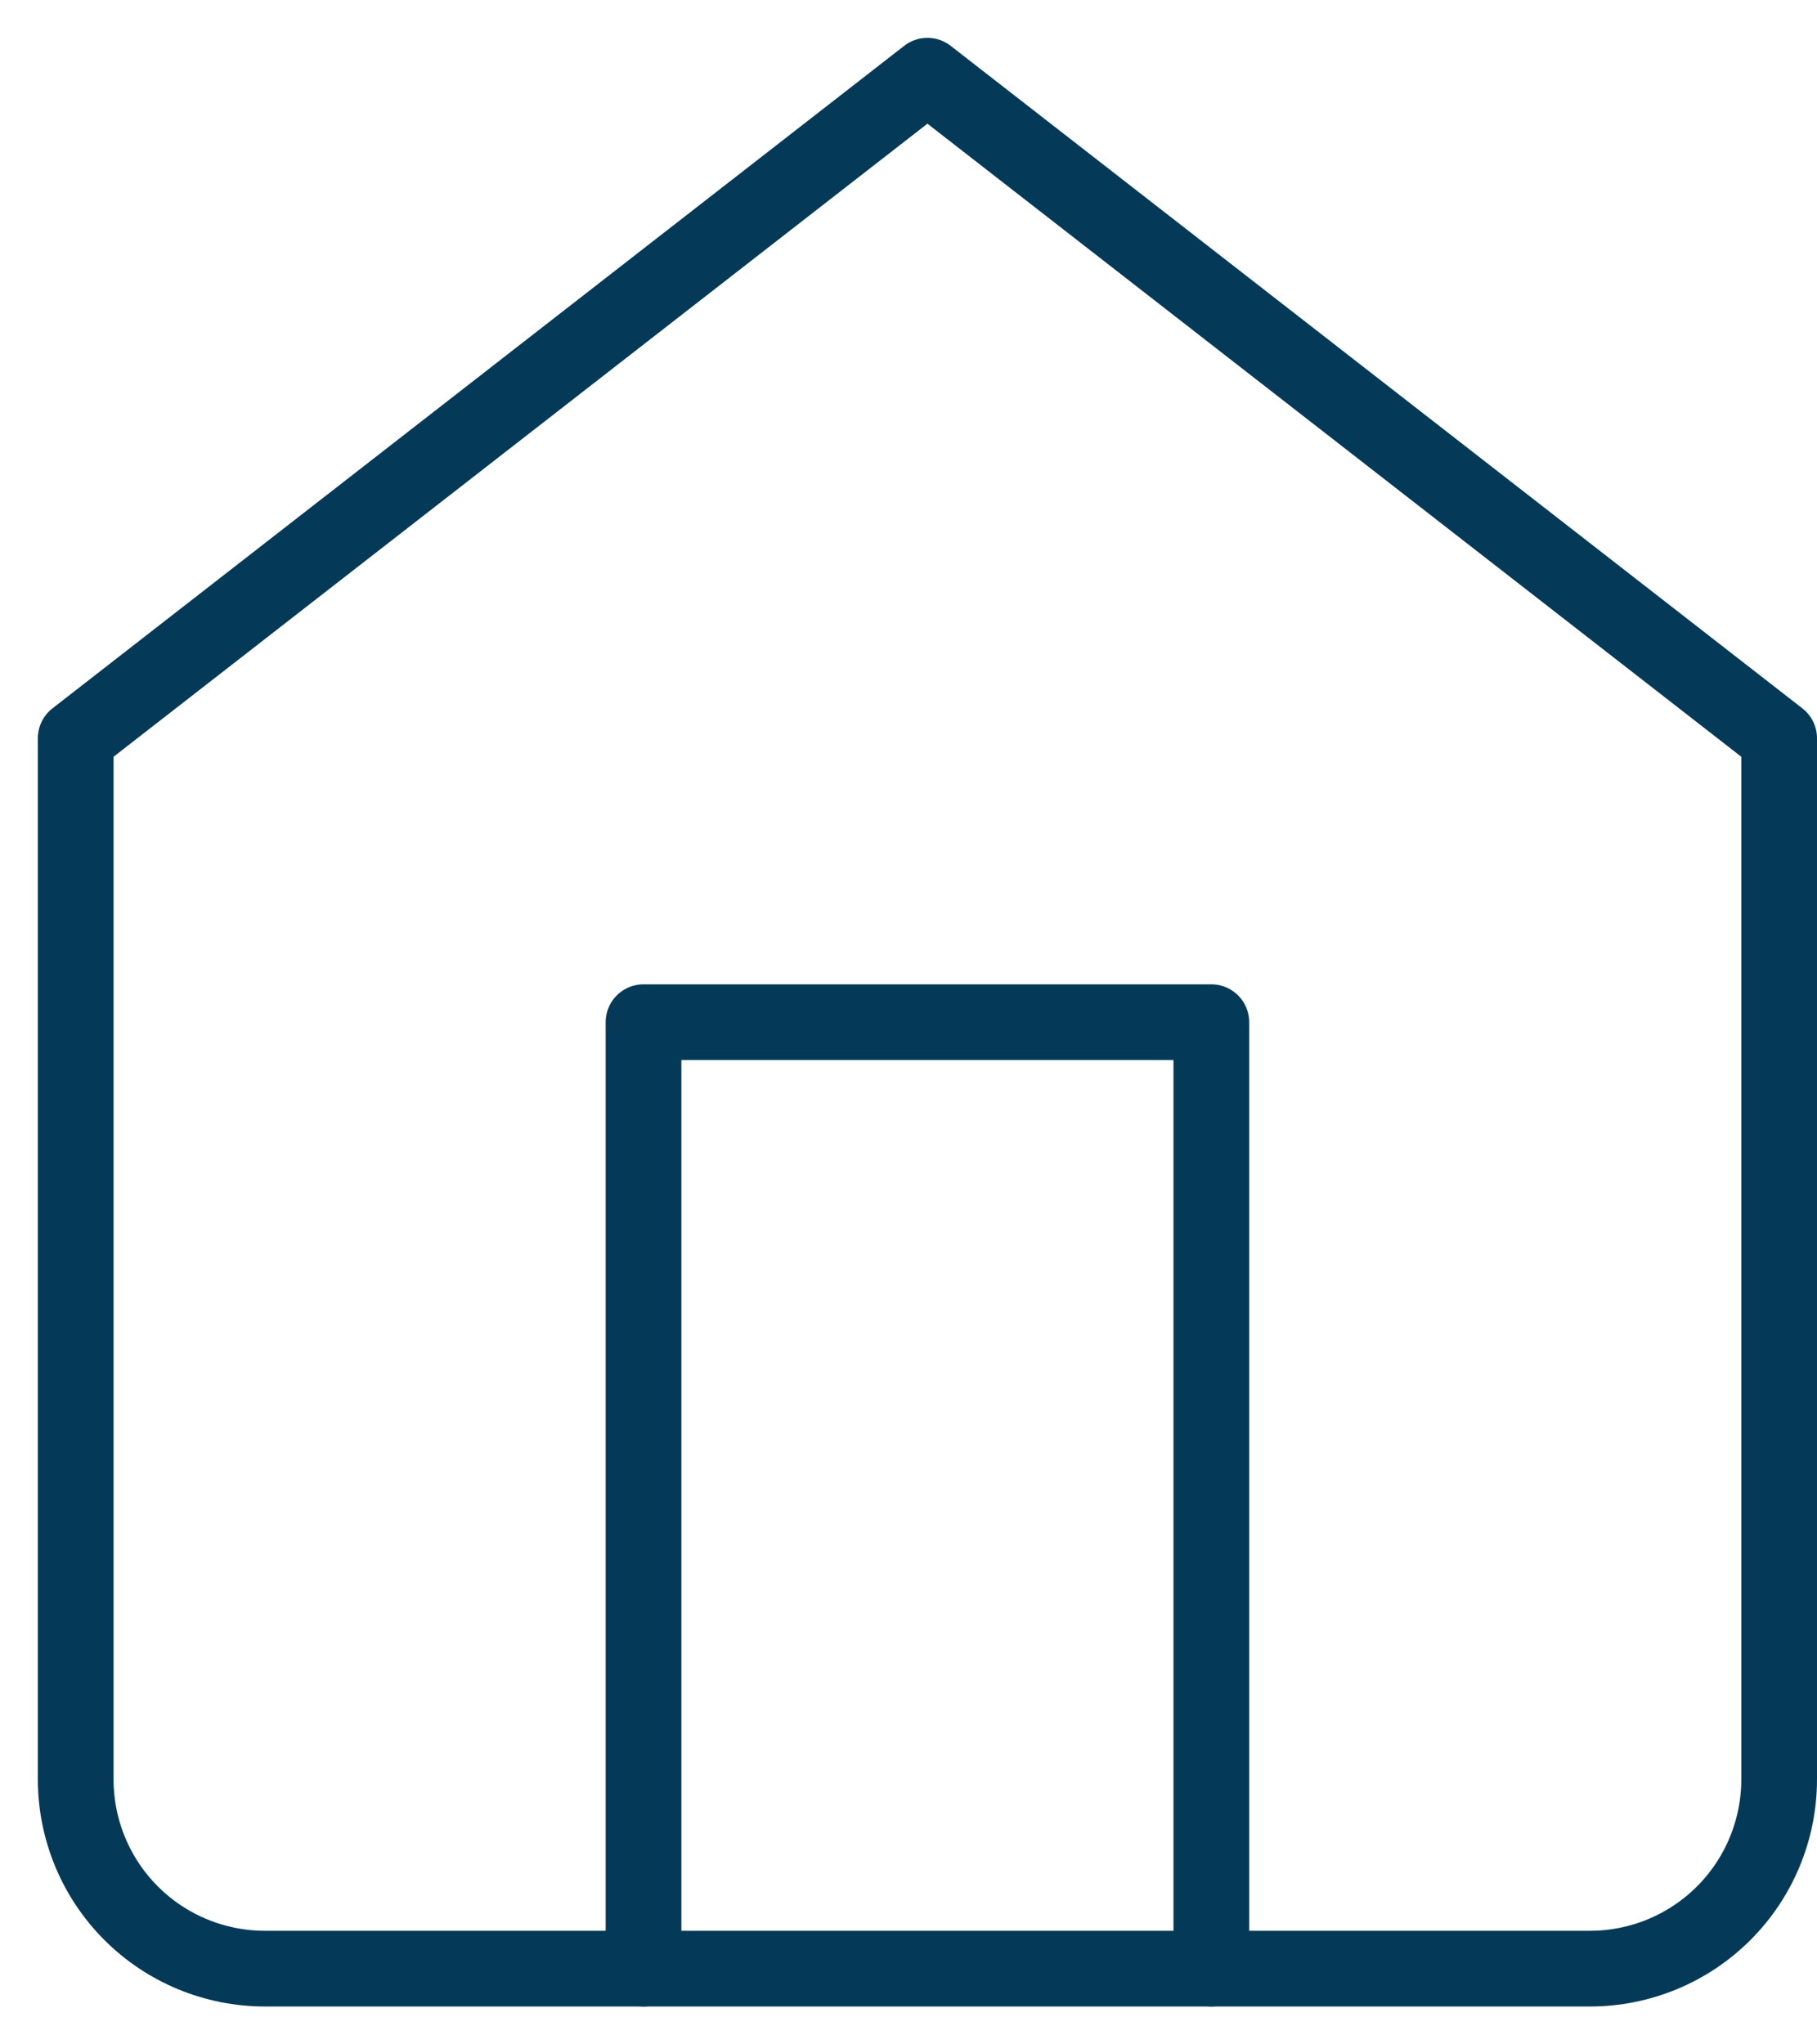 <svg width="24" height="27" viewBox="0 0 24 27" fill="none" xmlns="http://www.w3.org/2000/svg">
<path d="M1 9.75L12.25 1L23.5 9.75V23.5C23.5 24.163 23.237 24.799 22.768 25.268C22.299 25.737 21.663 26 21 26H3.5C2.837 26 2.201 25.737 1.732 25.268C1.263 24.799 1 24.163 1 23.5V9.75Z" stroke="#043A58" stroke-linecap="round" stroke-linejoin="round"/>
<path d="M8.5 26V13.5H16V26" stroke="#043A58" stroke-linecap="round" stroke-linejoin="round"/>
</svg>
